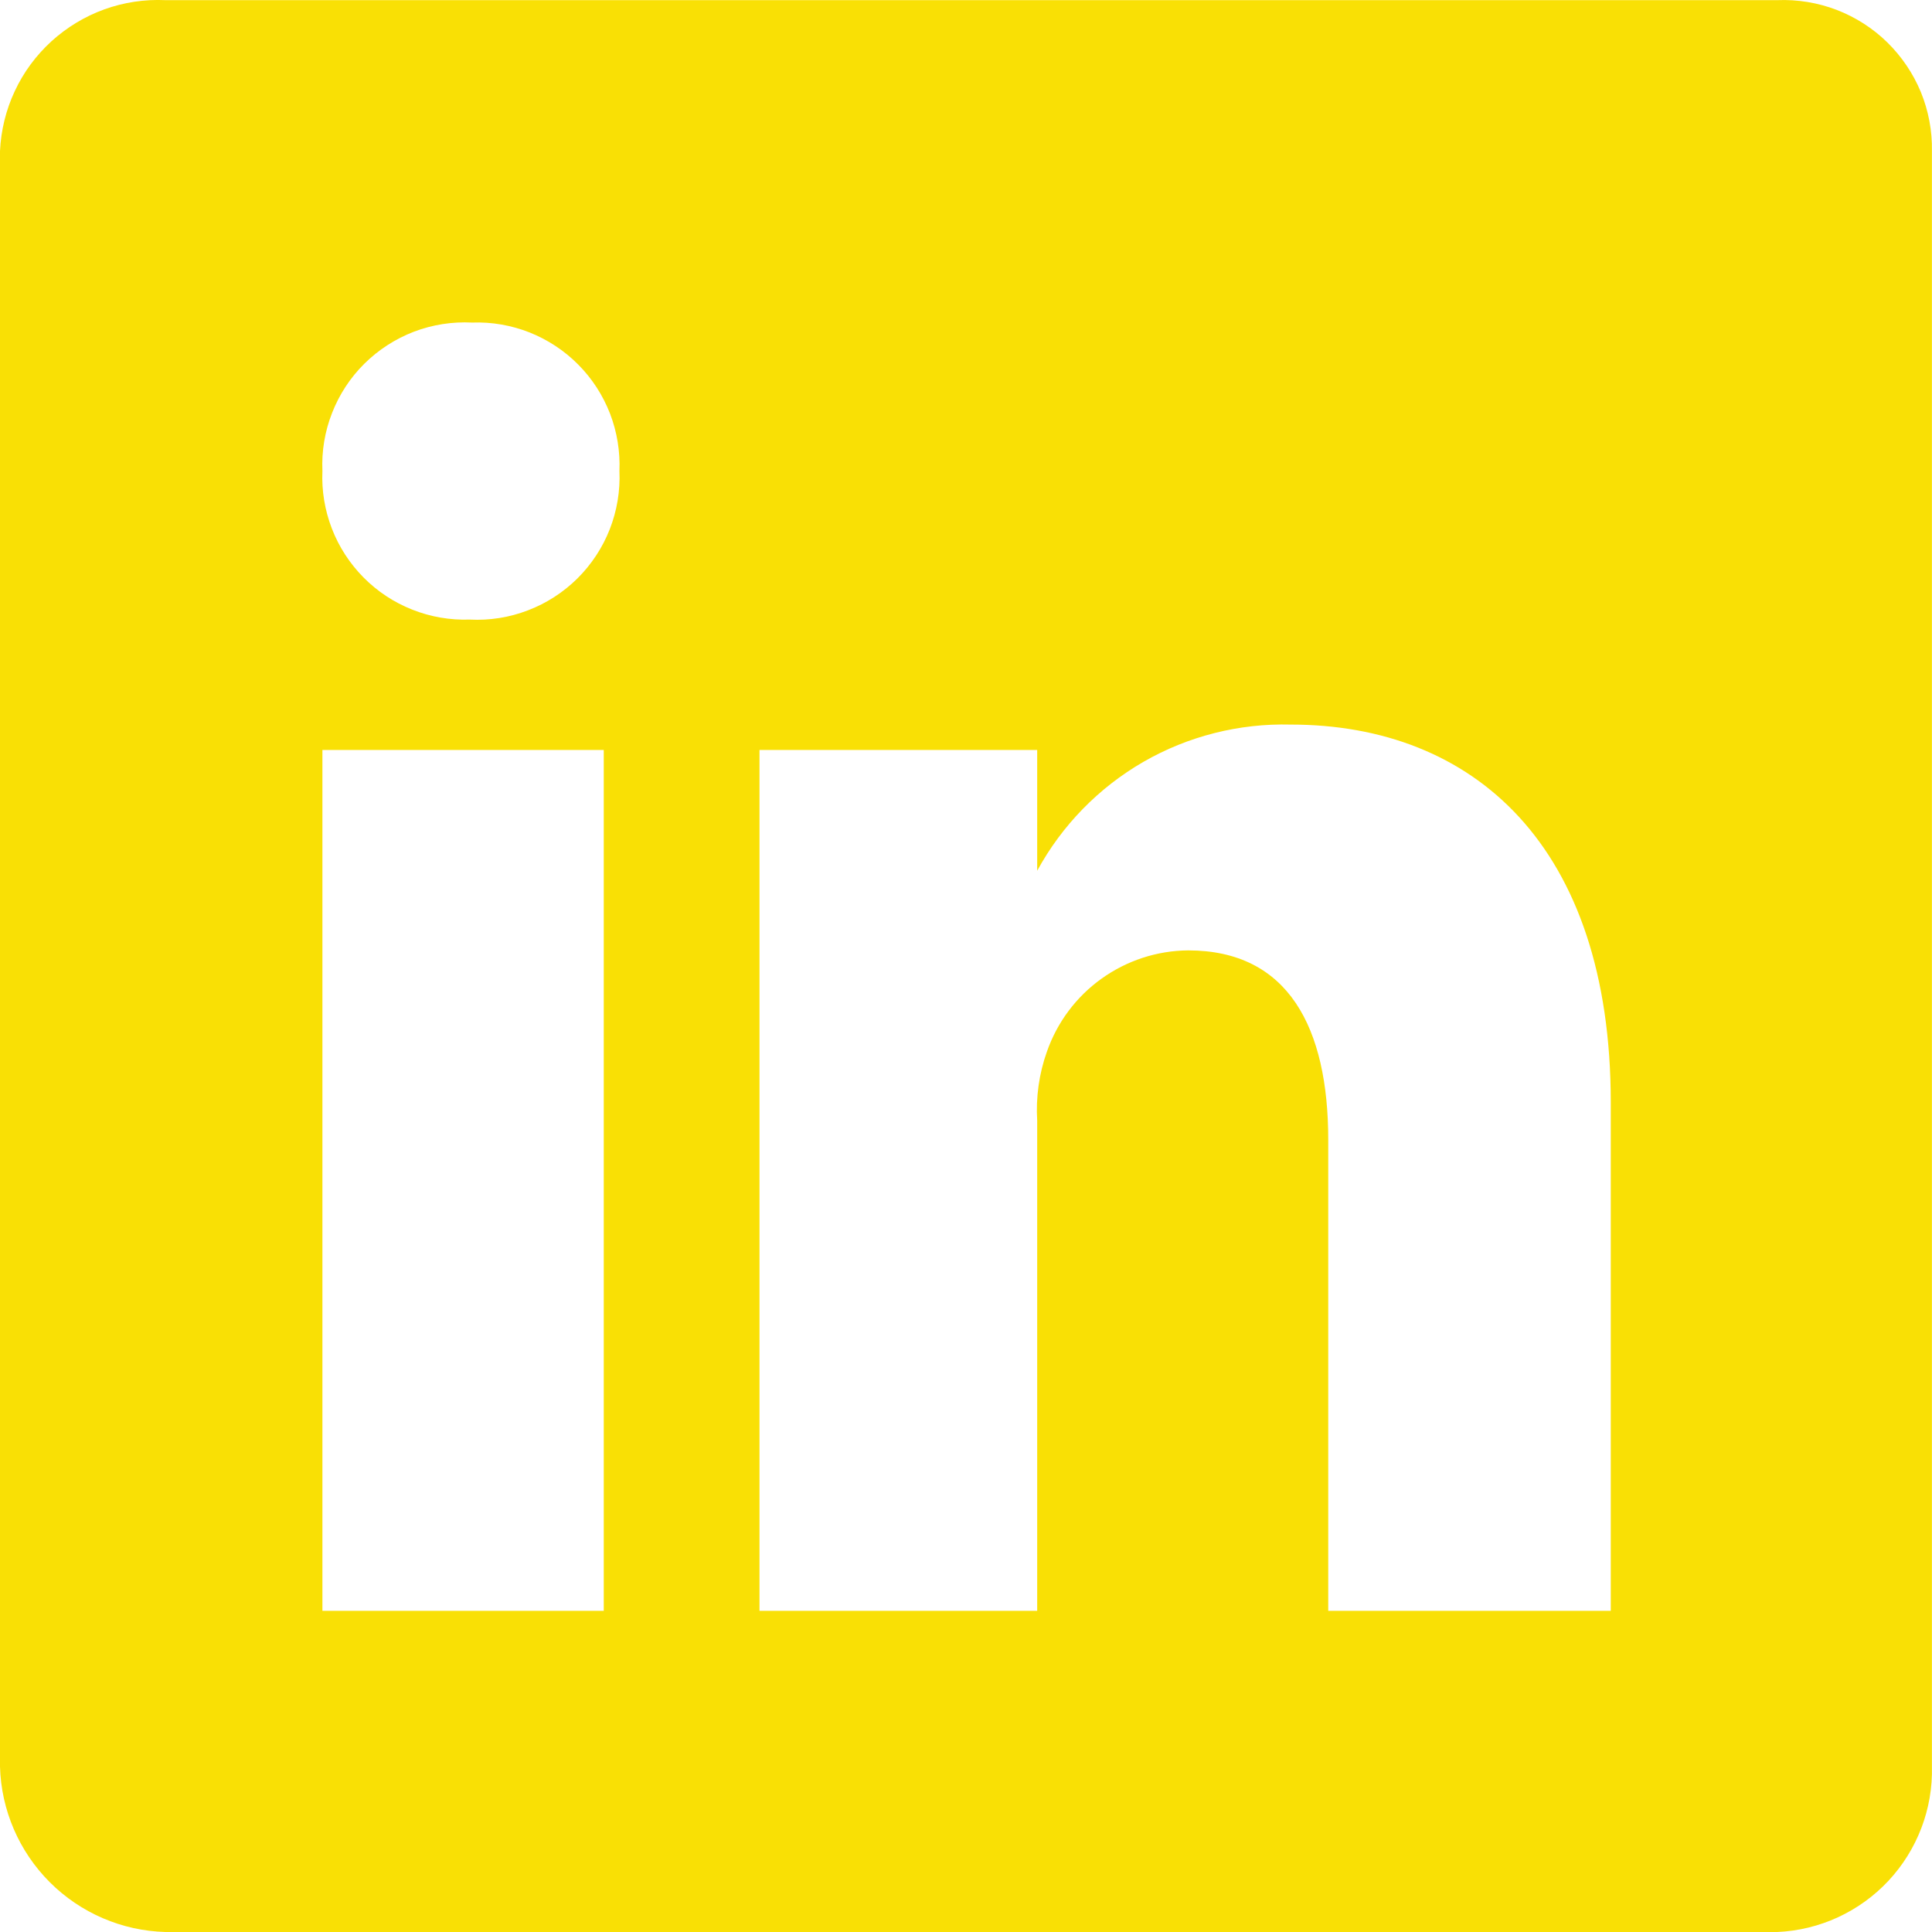 <svg width="26" height="26" viewBox="0 0 26 26" fill="none" xmlns="http://www.w3.org/2000/svg">
<path d="M23.919 0.002H2.226C1.947 -0.011 1.667 0.031 1.404 0.126C1.141 0.221 0.899 0.368 0.692 0.556C0.485 0.745 0.317 0.972 0.199 1.226C0.08 1.479 0.013 1.754 0 2.033V23.774C0.016 24.359 0.256 24.916 0.67 25.33C1.084 25.744 1.641 25.984 2.226 26H23.919C24.488 25.975 25.025 25.727 25.414 25.311C25.802 24.895 26.013 24.343 25.999 23.774V2.033C26.004 1.761 25.953 1.491 25.85 1.239C25.746 0.988 25.592 0.76 25.397 0.569C25.203 0.379 24.971 0.231 24.717 0.133C24.463 0.036 24.192 -0.009 23.919 0.002ZM8.125 21.678H4.339V10.093H8.125V21.678ZM6.321 8.338C6.057 8.347 5.794 8.302 5.548 8.204C5.302 8.107 5.079 7.96 4.893 7.772C4.707 7.584 4.561 7.36 4.466 7.113C4.371 6.867 4.327 6.603 4.339 6.339C4.327 6.072 4.371 5.806 4.469 5.557C4.566 5.308 4.714 5.082 4.904 4.894C5.094 4.706 5.321 4.56 5.57 4.464C5.82 4.369 6.087 4.327 6.354 4.341C6.618 4.331 6.881 4.377 7.127 4.474C7.373 4.572 7.596 4.719 7.782 4.907C7.968 5.094 8.113 5.318 8.209 5.565C8.304 5.812 8.347 6.075 8.336 6.339C8.348 6.606 8.303 6.873 8.206 7.122C8.109 7.37 7.96 7.596 7.771 7.784C7.581 7.972 7.354 8.119 7.104 8.214C6.855 8.31 6.588 8.352 6.321 8.338ZM21.677 21.678H17.875V15.341C17.875 13.83 17.338 12.79 15.99 12.79C15.571 12.793 15.163 12.927 14.823 13.171C14.482 13.415 14.226 13.759 14.088 14.155C13.983 14.451 13.939 14.767 13.958 15.081V21.678H10.221V10.093H13.958V11.718C14.291 11.107 14.785 10.601 15.387 10.253C15.99 9.906 16.676 9.733 17.371 9.751C19.825 9.751 21.677 11.376 21.677 14.837V21.678Z" fill="#F9E005"/>
</svg>

